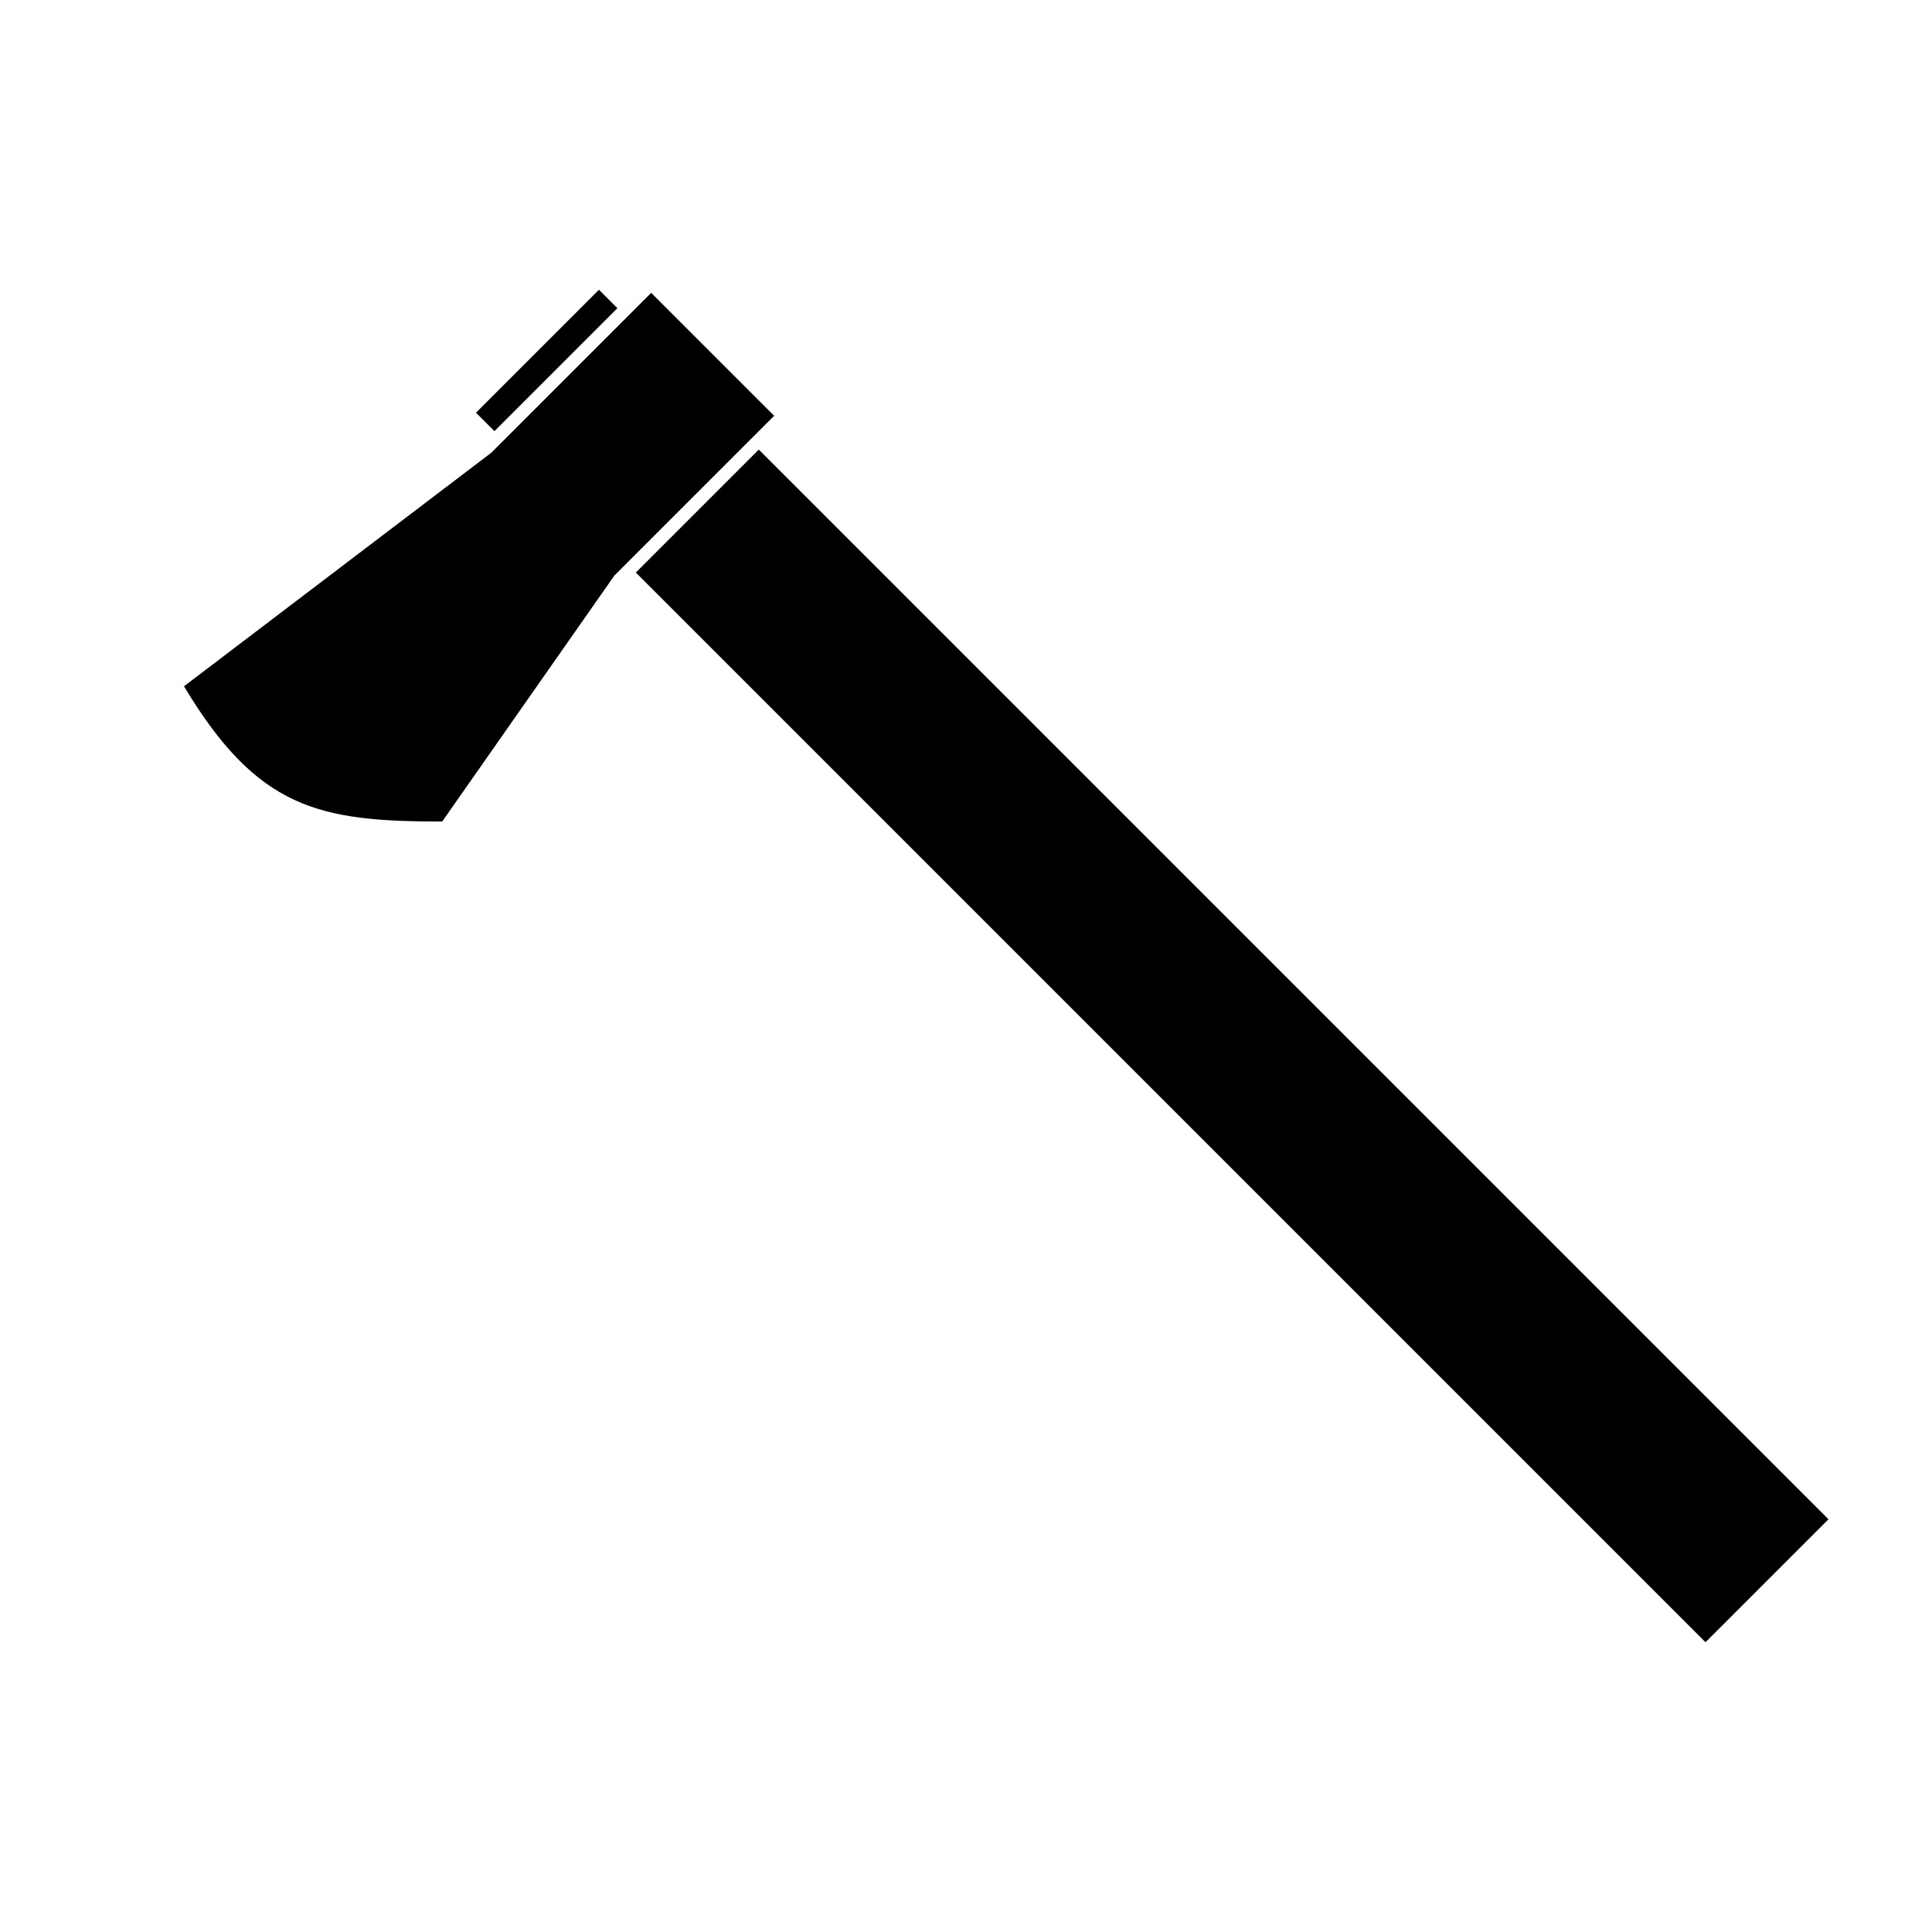 <svg xmlns="http://www.w3.org/2000/svg" viewBox="0 0 10 10">
  <g transform="matrix(0.9,0,0,0.9,0.5,0.5) translate(-1 5) rotate(-45)"> 
    <path d="M 4.5 0 L 5.5 0 L 5.5 0.15 L 4.5 0.15 z" fill="black"/>
    <path d="M 4.5 1.3 L 5.5 1.3 L 5.5 10 L 4.5 10 z" fill="black"/>
    <g transform="translate(0,0.225)">
      <path d="M 4.4 0 L 2.2 -0.3 C 2 0.5 2.2 0.8 2.7, 1.3 L 4.4 1, 5.7 1, 5.7 0z" fill="black"/>
    </g>
  </g>
  
</svg>